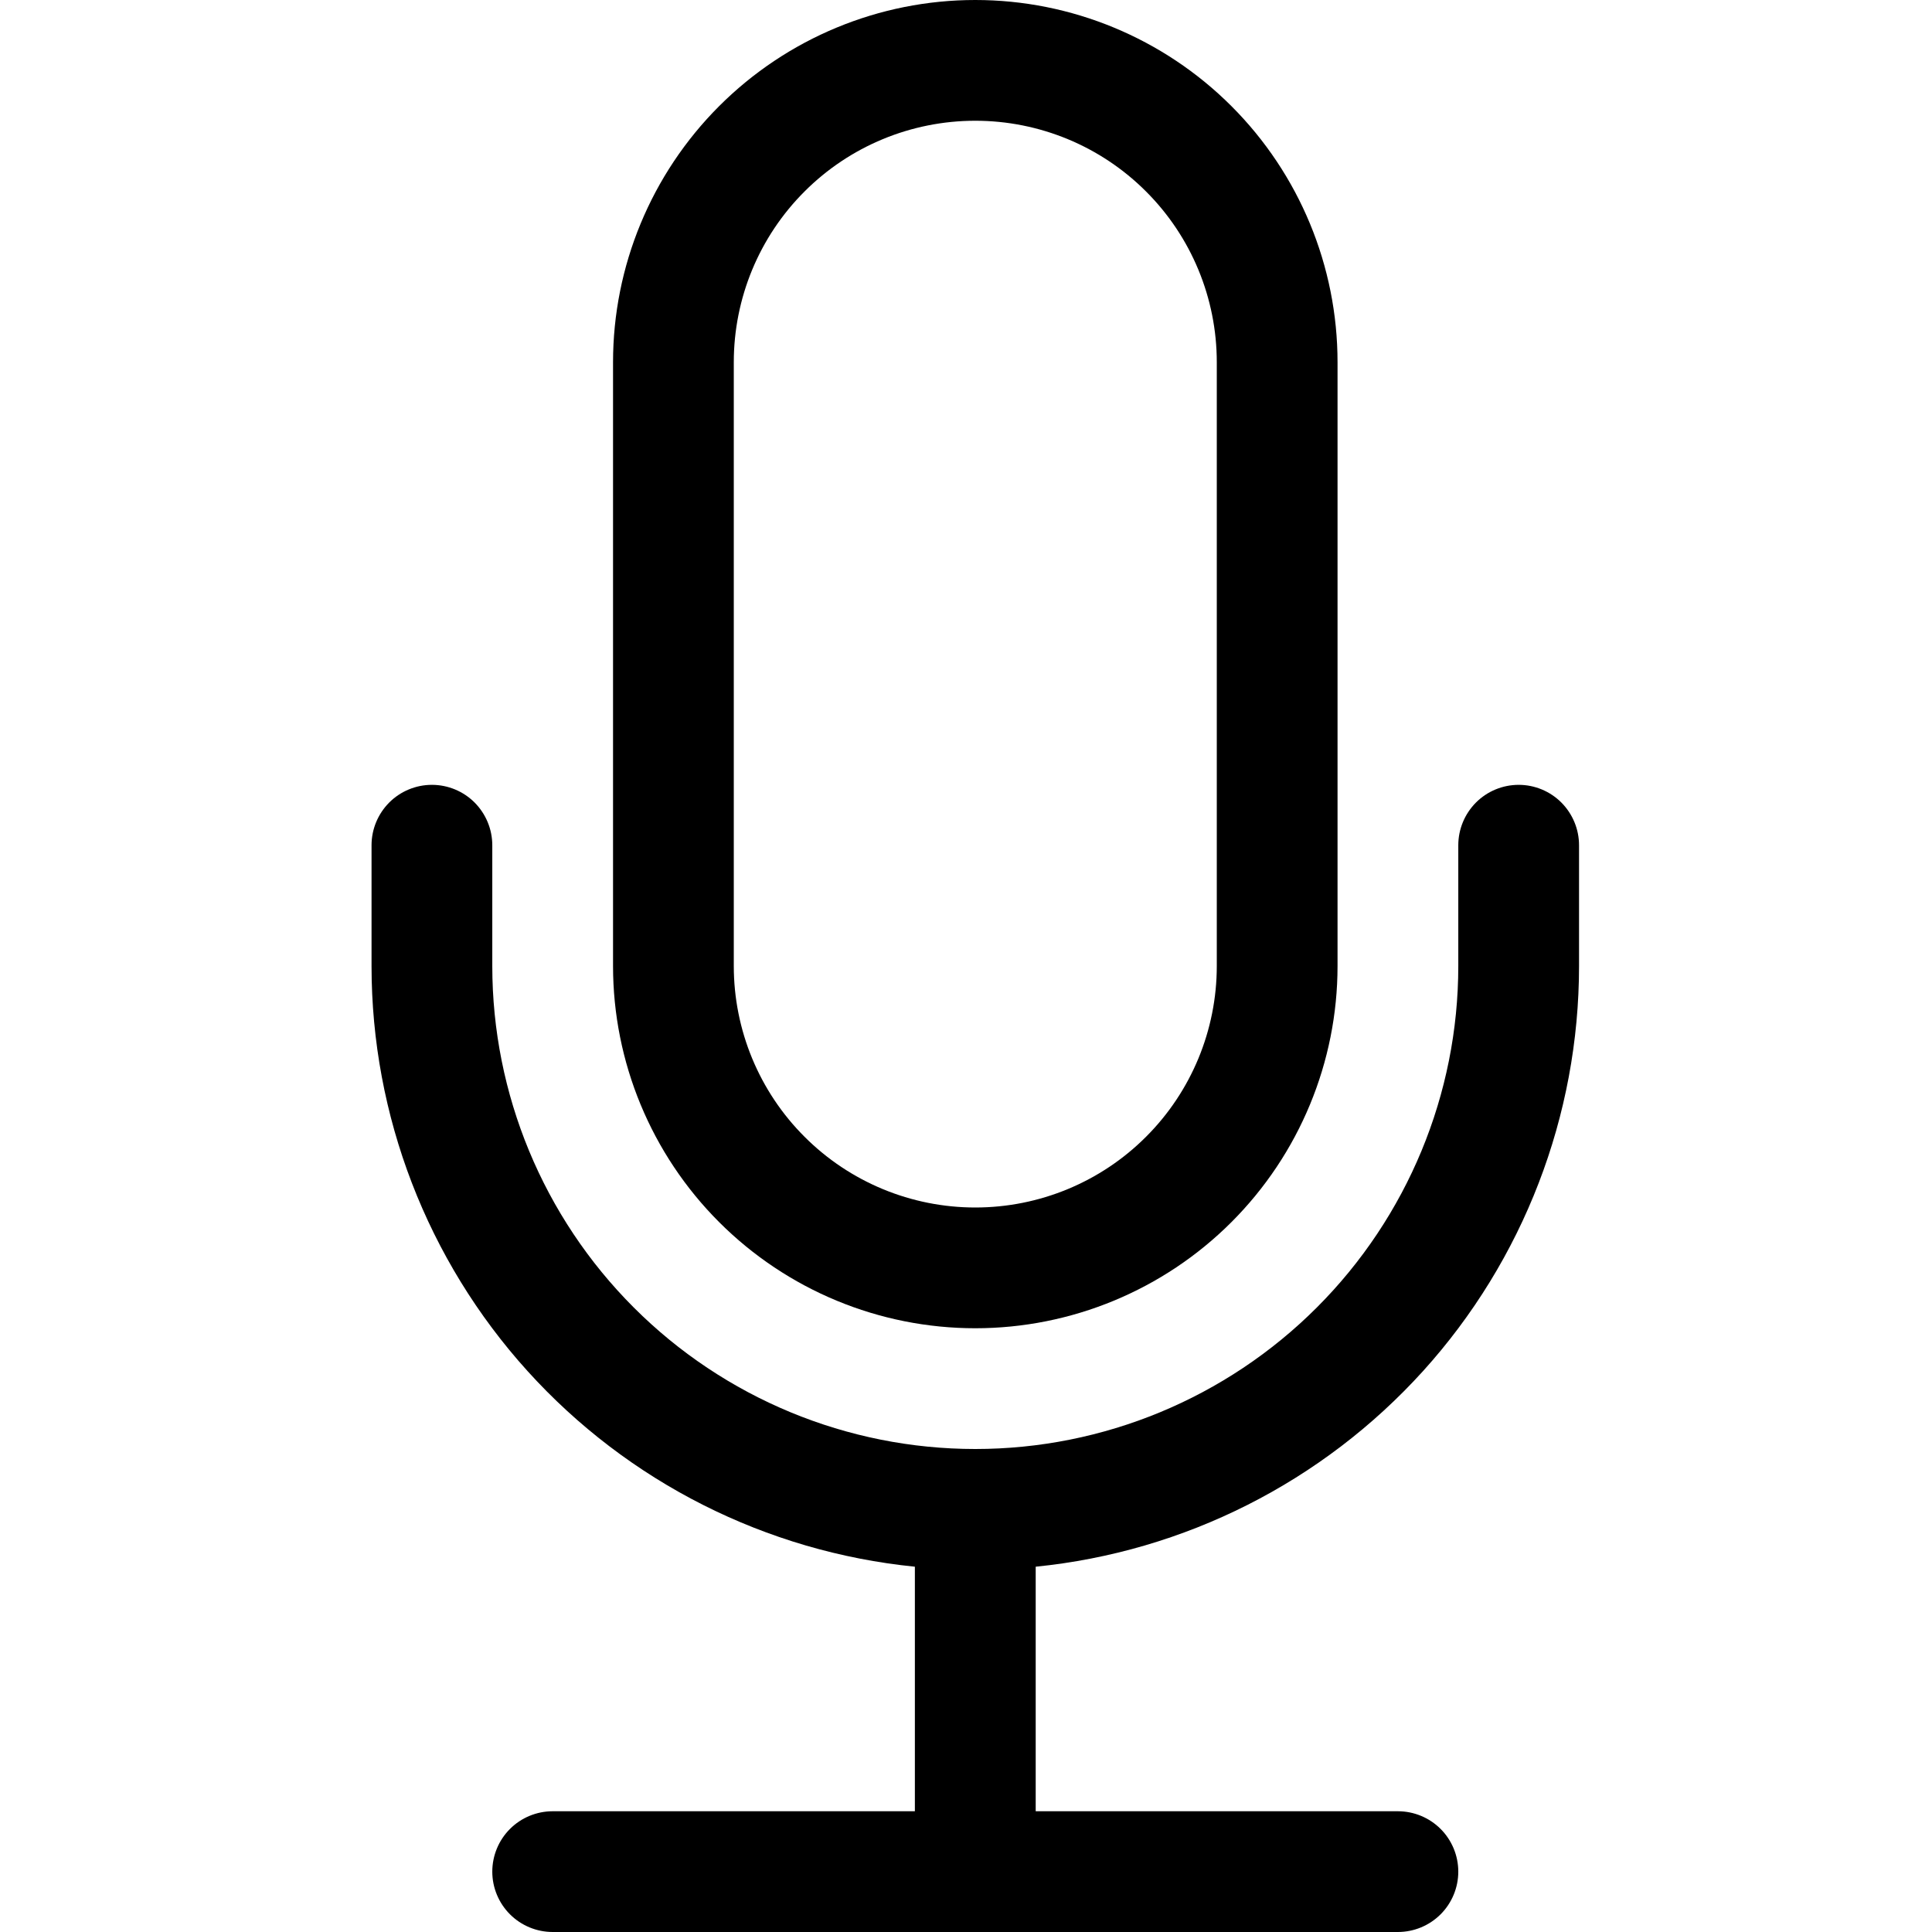 <svg width="26" height="26" viewBox="0 0 26 26" fill="none" xmlns="http://www.w3.org/2000/svg">
<path d="M5.812 10.562C6.028 10.562 6.235 10.648 6.387 10.8C6.539 10.953 6.625 11.159 6.625 11.375V13C6.625 14.724 7.31 16.377 8.529 17.596C9.748 18.815 11.401 19.5 13.125 19.5C14.849 19.5 16.502 18.815 17.721 17.596C18.94 16.377 19.625 14.724 19.625 13V11.375C19.625 11.159 19.711 10.953 19.863 10.8C20.015 10.648 20.222 10.562 20.438 10.562C20.653 10.562 20.86 10.648 21.012 10.8C21.164 10.953 21.25 11.159 21.25 11.375V13C21.25 15.014 20.502 16.957 19.151 18.451C17.799 19.944 15.942 20.883 13.938 21.084V24.375H18.812C19.028 24.375 19.235 24.461 19.387 24.613C19.539 24.765 19.625 24.972 19.625 25.188C19.625 25.403 19.539 25.61 19.387 25.762C19.235 25.914 19.028 26 18.812 26H7.438C7.222 26 7.015 25.914 6.863 25.762C6.711 25.61 6.625 25.403 6.625 25.188C6.625 24.972 6.711 24.765 6.863 24.613C7.015 24.461 7.222 24.375 7.438 24.375H12.312V21.084C10.308 20.883 8.45 19.944 7.099 18.451C5.748 16.957 5 15.014 5 13V11.375C5 11.159 5.086 10.953 5.238 10.8C5.39 10.648 5.597 10.562 5.812 10.562Z" fill="black"/>
<path d="M16.375 13C16.375 13.862 16.033 14.689 15.423 15.298C14.814 15.908 13.987 16.25 13.125 16.25C12.263 16.25 11.436 15.908 10.827 15.298C10.217 14.689 9.875 13.862 9.875 13V4.875C9.875 4.013 10.217 3.186 10.827 2.577C11.436 1.967 12.263 1.625 13.125 1.625C13.987 1.625 14.814 1.967 15.423 2.577C16.033 3.186 16.375 4.013 16.375 4.875V13ZM13.125 0C11.832 0 10.592 0.514 9.678 1.428C8.764 2.342 8.25 3.582 8.25 4.875V13C8.25 14.293 8.764 15.533 9.678 16.447C10.592 17.361 11.832 17.875 13.125 17.875C14.418 17.875 15.658 17.361 16.572 16.447C17.486 15.533 18 14.293 18 13V4.875C18 3.582 17.486 2.342 16.572 1.428C15.658 0.514 14.418 0 13.125 0V0Z" fill="black"/>
</svg>

